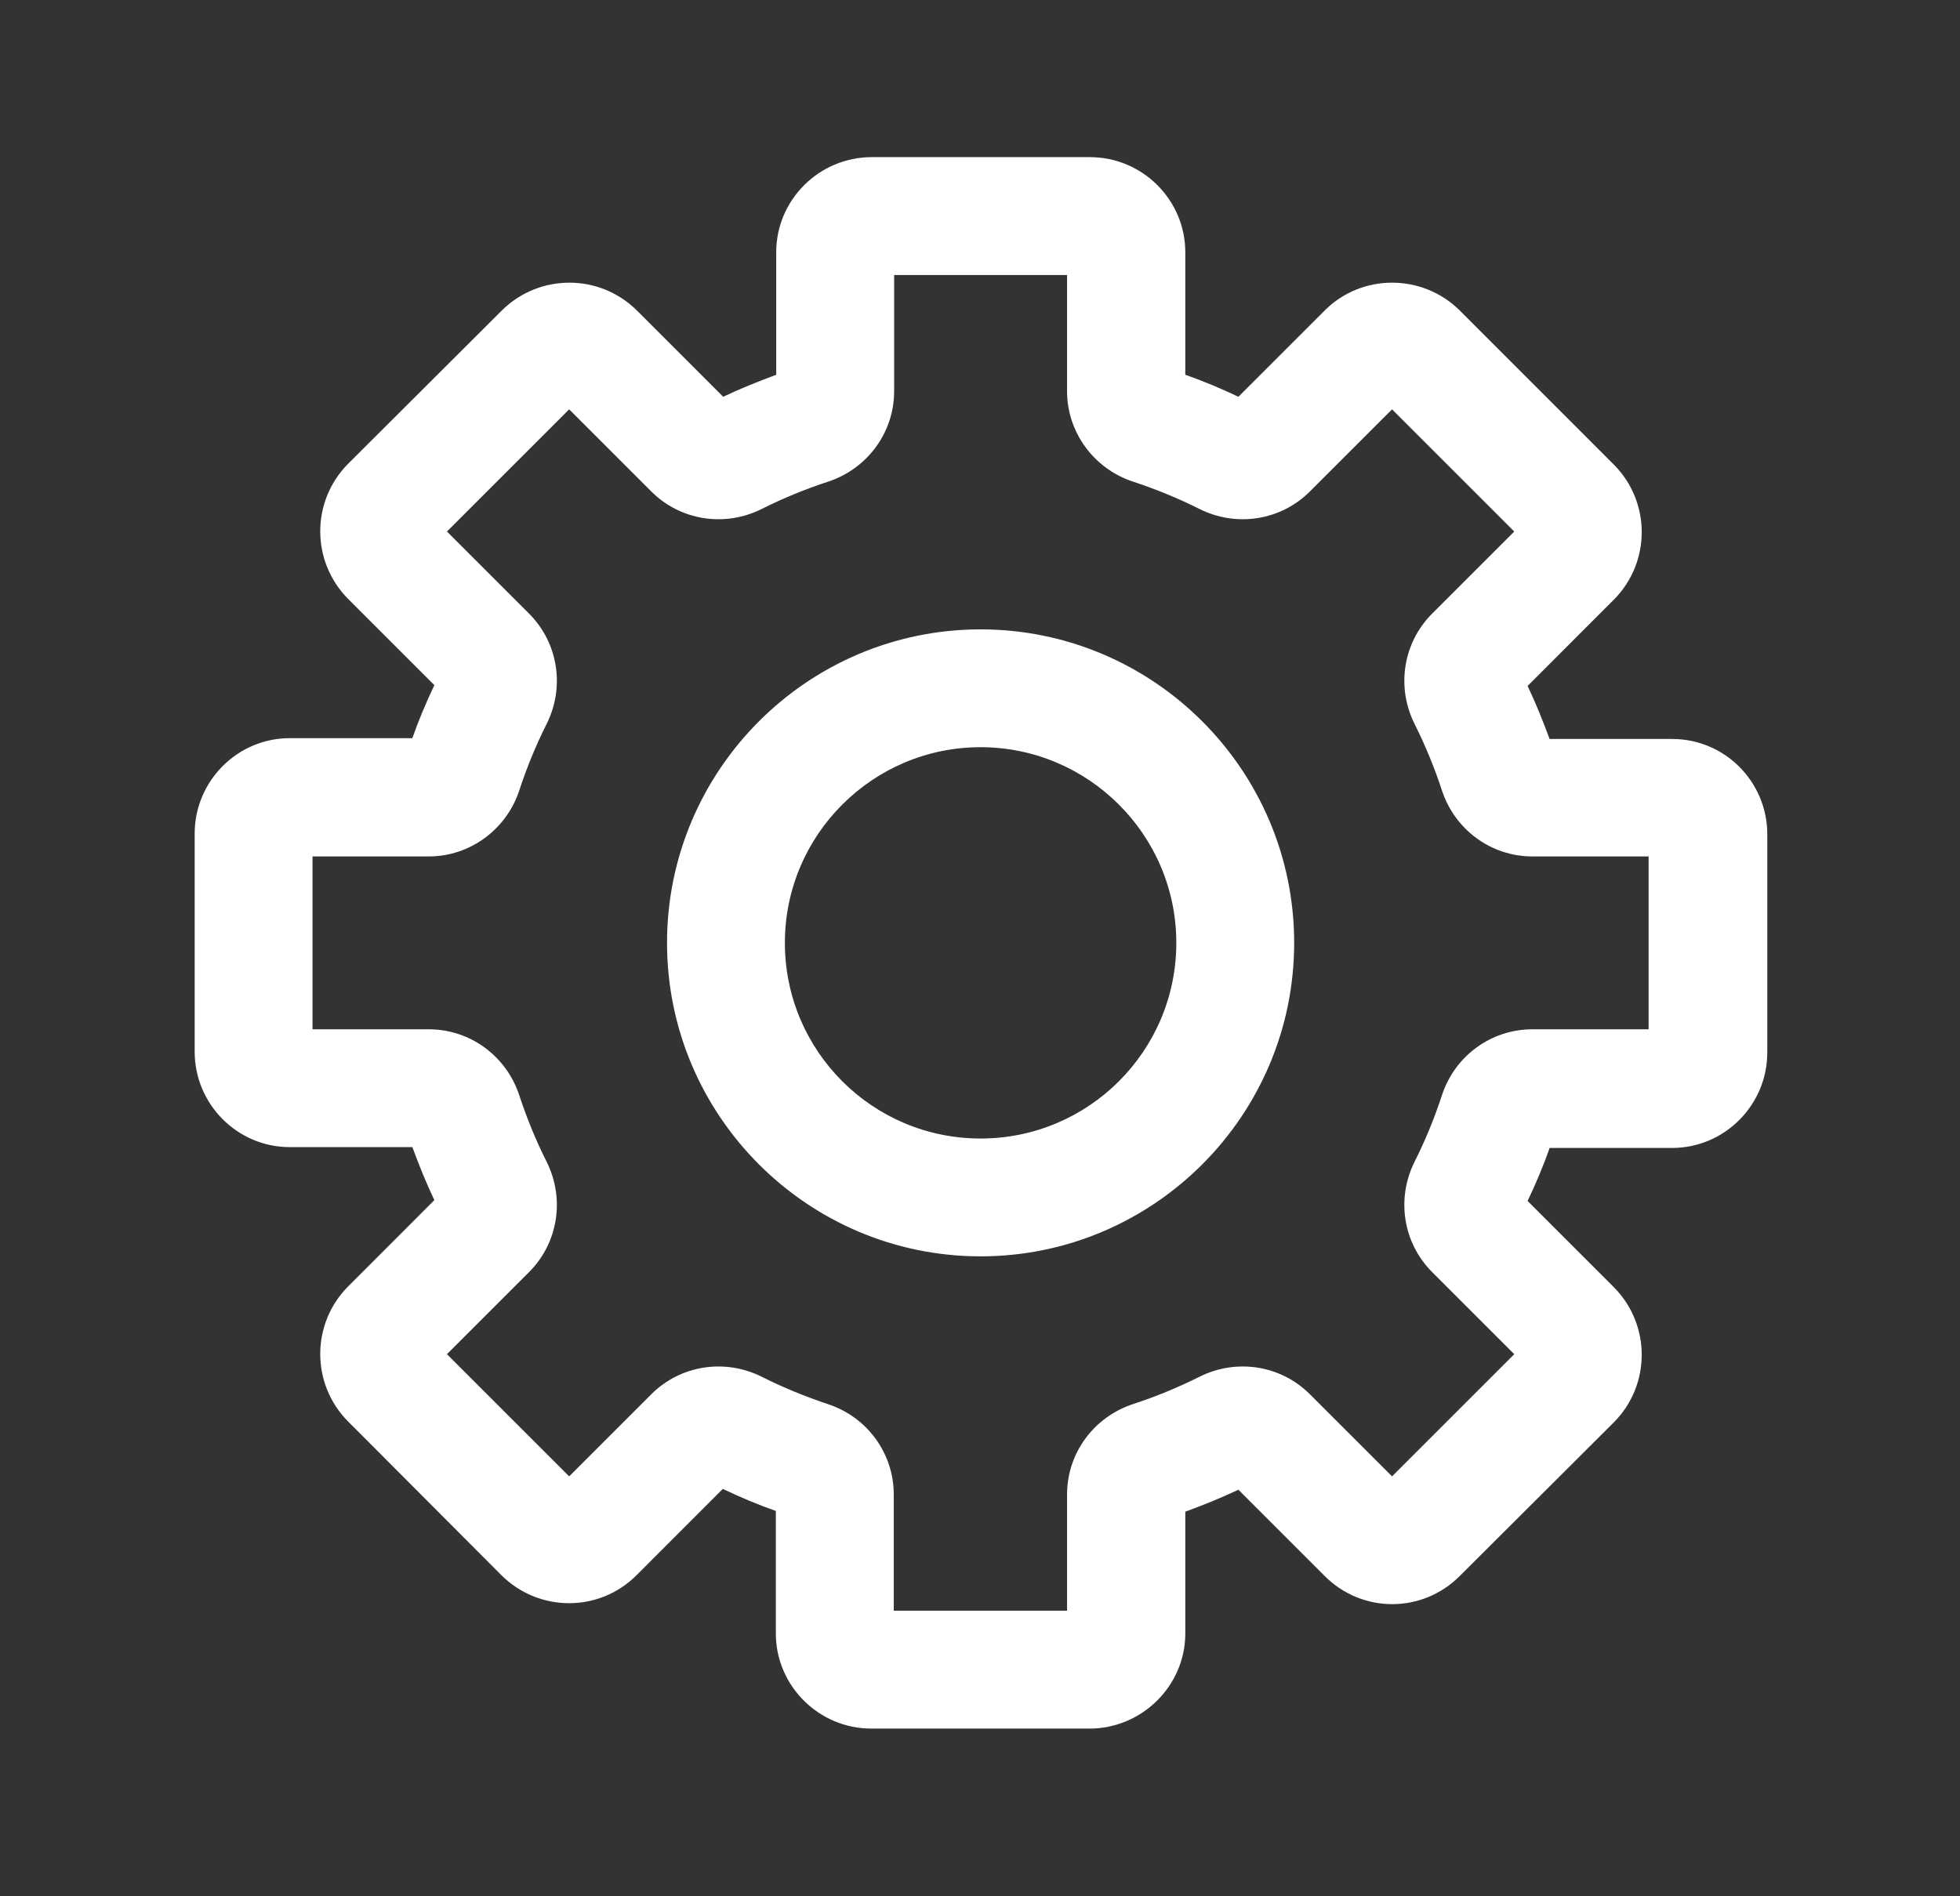 <svg width="31" height="30" viewBox="0 0 31 30" fill="none" xmlns="http://www.w3.org/2000/svg">
<rect x="0" y="0" width="31" height="30" fill="#333333" stroke="none"/>
<path d="M17.231 27.347H13.781C12.949 27.347 12.271 26.669 12.271 25.843V23.904C11.985 23.804 11.706 23.686 11.432 23.555L10.065 24.923C9.474 25.513 8.523 25.507 7.933 24.923L5.503 22.486C4.919 21.896 4.919 20.945 5.503 20.355L6.87 18.987C6.74 18.714 6.628 18.434 6.522 18.148H4.583C3.756 18.148 3.079 17.471 3.079 16.638V13.189C3.079 12.356 3.756 11.678 4.583 11.678H6.522C6.622 11.392 6.74 11.113 6.87 10.839L5.503 9.472C4.919 8.881 4.919 7.931 5.503 7.34L7.939 4.91C8.53 4.326 9.481 4.326 10.071 4.91L11.438 6.277C11.712 6.147 11.992 6.035 12.277 5.929V3.99C12.277 3.163 12.955 2.486 13.788 2.486H17.237C18.07 2.486 18.747 3.163 18.747 3.99V5.929C19.033 6.029 19.313 6.147 19.587 6.277L20.954 4.91C21.538 4.326 22.495 4.326 23.086 4.91L25.528 7.353C26.112 7.943 26.112 8.894 25.528 9.484L24.161 10.852C24.291 11.125 24.403 11.405 24.509 11.691H26.448C27.281 11.691 27.952 12.368 27.952 13.201V16.651C27.952 17.483 27.275 18.161 26.448 18.161H24.509C24.41 18.447 24.291 18.726 24.161 19L25.528 20.367C26.112 20.958 26.112 21.909 25.528 22.499L23.086 24.935C22.495 25.526 21.544 25.526 20.954 24.935L19.587 23.568C19.313 23.698 19.033 23.81 18.747 23.916V25.855C18.741 26.669 18.064 27.347 17.231 27.347ZM14.142 25.482H16.877V23.643C16.877 22.99 17.299 22.418 17.921 22.213C18.281 22.095 18.629 21.952 18.965 21.784C19.555 21.486 20.258 21.598 20.718 22.058L22.017 23.357L23.95 21.424L22.651 20.125C22.191 19.665 22.079 18.962 22.377 18.372C22.545 18.037 22.688 17.688 22.806 17.328C23.011 16.7 23.589 16.284 24.235 16.284H26.075V13.549H24.235C23.583 13.549 23.011 13.127 22.806 12.505C22.688 12.145 22.545 11.796 22.377 11.461C22.079 10.87 22.191 10.168 22.651 9.708L23.95 8.409L22.017 6.476L20.718 7.775C20.258 8.235 19.555 8.347 18.965 8.049C18.629 7.881 18.281 7.738 17.921 7.62C17.299 7.415 16.877 6.837 16.877 6.19V4.351H14.142V6.19C14.142 6.843 13.719 7.415 13.098 7.62C12.737 7.738 12.389 7.881 12.054 8.049C11.463 8.347 10.761 8.235 10.301 7.775L9.002 6.476L7.069 8.409L8.368 9.708C8.828 10.168 8.94 10.87 8.642 11.461C8.474 11.796 8.331 12.145 8.213 12.505C8.008 13.127 7.43 13.549 6.783 13.549H4.943V16.284H6.783C7.436 16.284 8.008 16.706 8.213 17.328C8.331 17.688 8.474 18.037 8.642 18.372C8.94 18.962 8.828 19.665 8.368 20.125L7.069 21.424L9.002 23.357L10.301 22.058C10.761 21.598 11.463 21.486 12.054 21.784C12.389 21.952 12.737 22.095 13.092 22.213C13.719 22.418 14.136 22.996 14.136 23.643V25.482H14.142ZM15.509 19.876C12.775 19.876 10.55 17.651 10.55 14.916C10.55 12.182 12.775 9.957 15.509 9.957C18.244 9.957 20.469 12.182 20.469 14.916C20.469 17.651 18.244 19.876 15.509 19.876ZM15.509 11.821C13.806 11.821 12.414 13.207 12.414 14.916C12.414 16.626 13.8 18.012 15.509 18.012C17.218 18.012 18.605 16.626 18.605 14.916C18.605 13.207 17.212 11.821 15.509 11.821Z" fill="white"/>
</svg>
